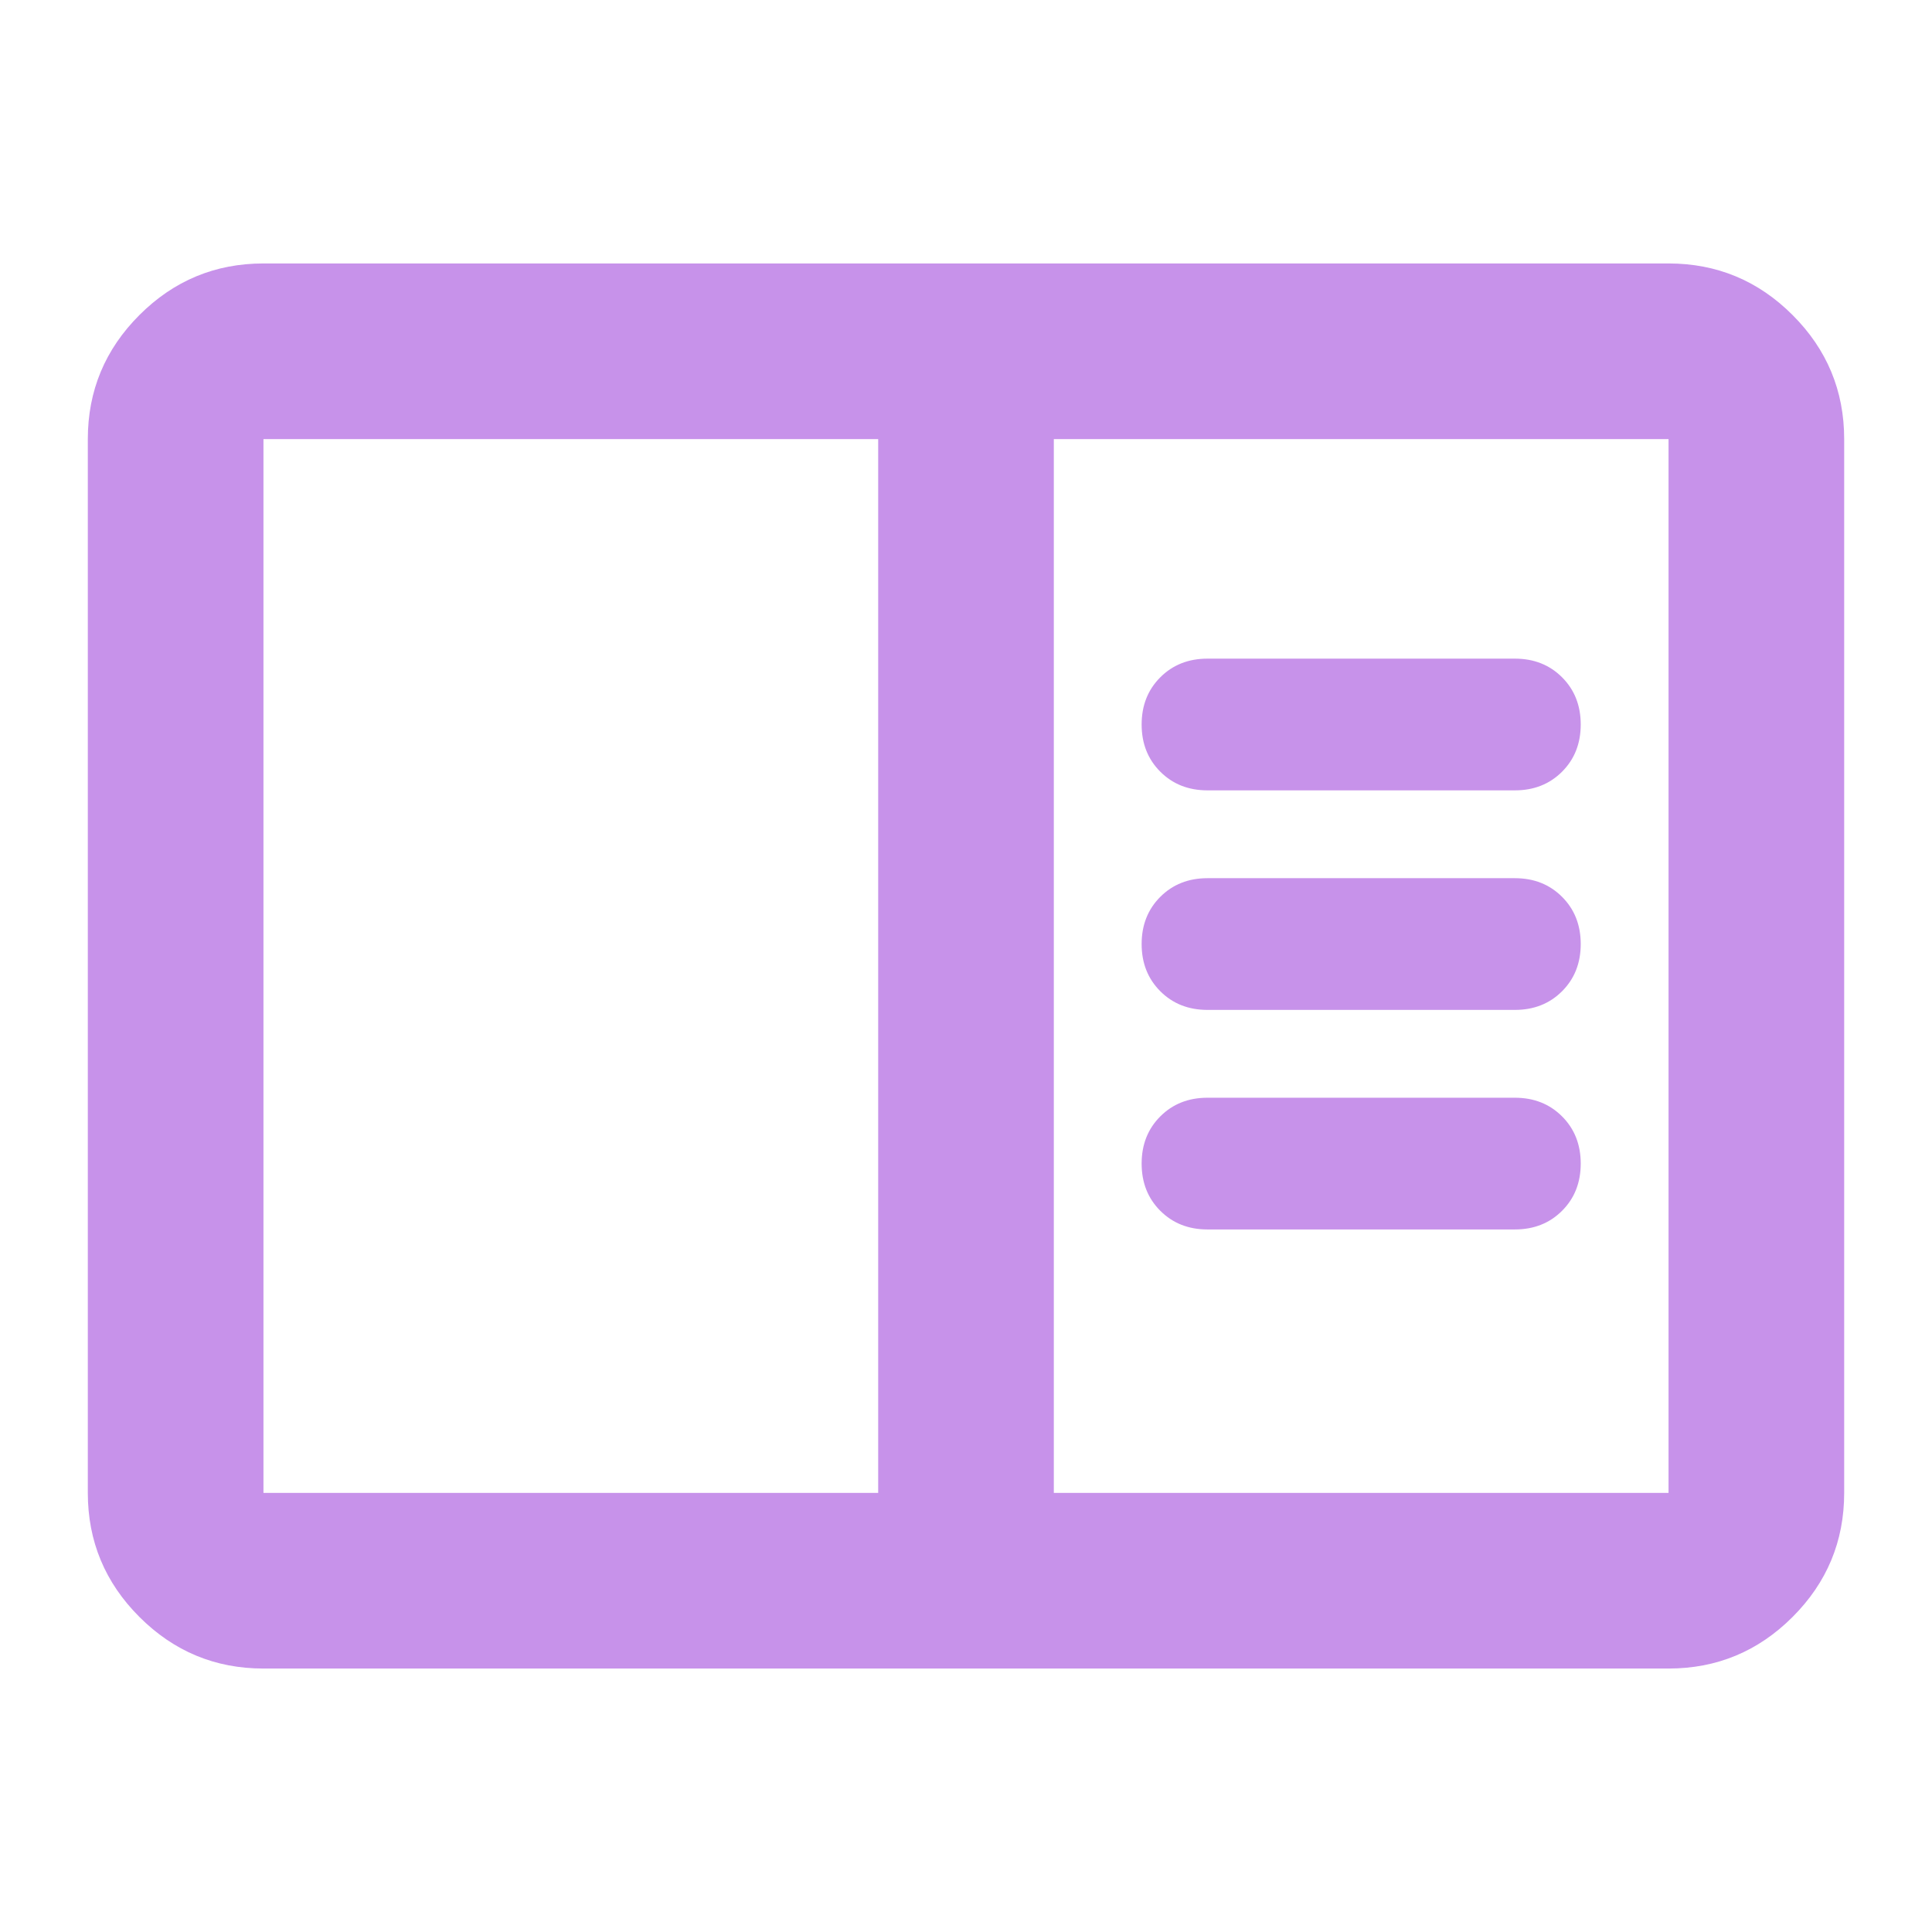 <!--
  - The MIT License (MIT)
  -
  - Copyright (c) 2015-2024 Elior "Mallowigi" Boukhobza
  -
  - Permission is hereby granted, free of charge, to any person obtaining a copy
  - of this software and associated documentation files (the "Software"), to deal
  - in the Software without restriction, including without limitation the rights
  - to use, copy, modify, merge, publish, distribute, sublicense, and/or sell
  - copies of the Software, and to permit persons to whom the Software is
  - furnished to do so, subject to the following conditions:
  -
  - The above copyright notice and this permission notice shall be included in all
  - copies or substantial portions of the Software.
  -
  - THE SOFTWARE IS PROVIDED "AS IS", WITHOUT WARRANTY OF ANY KIND, EXPRESS OR
  - IMPLIED, INCLUDING BUT NOT LIMITED TO THE WARRANTIES OF MERCHANTABILITY,
  - FITNESS FOR A PARTICULAR PURPOSE AND NONINFRINGEMENT. IN NO EVENT SHALL THE
  - AUTHORS OR COPYRIGHT HOLDERS BE LIABLE FOR ANY CLAIM, DAMAGES OR OTHER
  - LIABILITY, WHETHER IN AN ACTION OF CONTRACT, TORT OR OTHERWISE, ARISING FROM,
  - OUT OF OR IN CONNECTION WITH THE SOFTWARE OR THE USE OR OTHER DEALINGS IN THE
  - SOFTWARE.
  -->

<svg data-big="true" xmlns="http://www.w3.org/2000/svg" height="16px" viewBox="40 -920 880 880" width="16px">
  <path fill="#C792EA"
        d="M160-160q-33 0-56.5-23.5T80-240v-480q0-33 23.5-56.5T160-800h640q33 0 56.5 23.5T880-720v480q0 33-23.5 56.5T800-160H160Zm0-80h280v-480H160v480Zm360 0h280v-480H520v480Zm210-120q13 0 21.5-8.5T760-390q0-13-8.5-21.5T730-420H590q-13 0-21.5 8.5T560-390q0 13 8.5 21.5T590-360h140Zm0-100q13 0 21.5-8.5T760-490q0-13-8.5-21.5T730-520H590q-13 0-21.5 8.5T560-490q0 13 8.5 21.5T590-460h140Zm0-100q13 0 21.5-8.5T760-590q0-13-8.5-21.5T730-620H590q-13 0-21.5 8.5T560-590q0 13 8.5 21.5T590-560h140ZM160-240v-480 480Z"/>
</svg>
